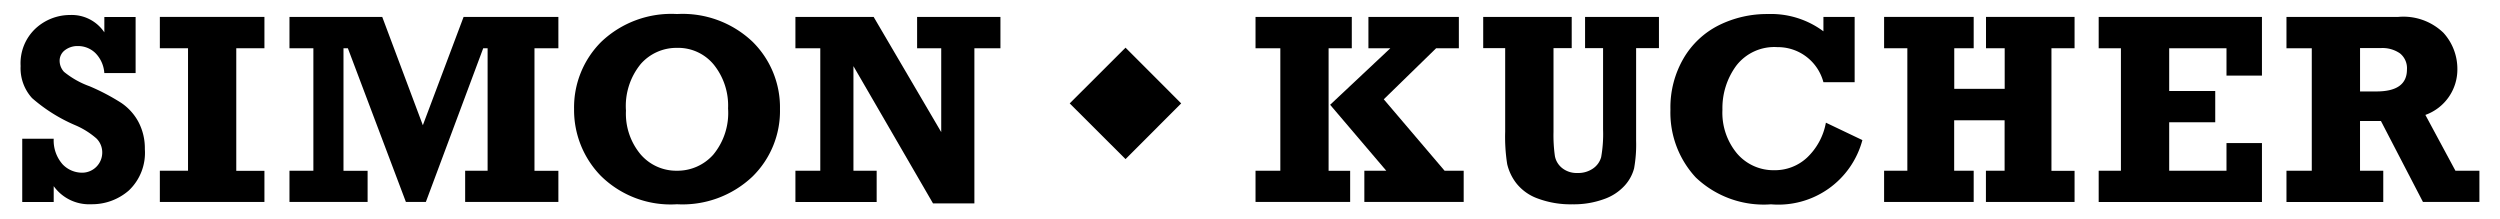 <svg fill="#000" xmlns="http://www.w3.org/2000/svg" viewBox="0 0 114 10"><path d="M7.289,9.209V7.785H8.574V2.2H7.289V.771h4.769V2.2H10.774v5.59h1.284V9.209Z"/><path d="M13.2,9.209V7.785h1.09V2.2H13.2V.771h4.23l1.852,4.94L21.14.771h4.322V2.2h-1.09v5.59h1.09V9.209H21.211V7.785h1.024V2.2h-.2L19.419,9.209h-.91L15.863,2.2h-.2v5.59h1.1V9.209Z"/><path d="M30.872.64A4.628,4.628,0,0,1,34.313,1.9a4.2,4.2,0,0,1,1.254,3.075,4.185,4.185,0,0,1-1.258,3.08,4.635,4.635,0,0,1-3.437,1.259,4.531,4.531,0,0,1-3.479-1.3,4.293,4.293,0,0,1-1.215-3.043A4.217,4.217,0,0,1,27.425,1.9,4.63,4.63,0,0,1,30.872.64Zm0,1.543a2.167,2.167,0,0,0-1.649.729,3.026,3.026,0,0,0-.679,2.136,2.889,2.889,0,0,0,.668,1.992,2.144,2.144,0,0,0,1.659.745,2.184,2.184,0,0,0,1.653-.731A2.984,2.984,0,0,0,33.2,4.945a2.975,2.975,0,0,0-.65-1.995A2.1,2.1,0,0,0,30.869,2.183Z"/><path d="M36.271,9.209V7.785h1.134V2.2H36.271V.771h3.567l3.082,5.253V2.2h-1.1V.771h3.8V2.2H44.432V9.274H42.545L38.917,3.016v4.77h1.059V9.21h-3.7Z"/><path d="M48.779,4.715l2.545-2.541,2.538,2.541-2.538,2.54Z"/><path d="M57.252,9.209V7.785h1.131V2.2H57.252V.771h4.39V2.2H60.584v5.59h.983V9.209Zm4.962,0V7.785h1l-2.56-3.007L63.4,2.2h-1V.771h4.124V2.2H65.488L63.1,4.528l2.774,3.258h.87V9.209Z"/><path d="M67.634,2.194V.771h4.036V2.194h-.83V6.015a6.762,6.762,0,0,0,.063,1.1.913.913,0,0,0,.337.554,1.064,1.064,0,0,0,.692.219,1.177,1.177,0,0,0,.714-.207.928.928,0,0,0,.367-.516A6.013,6.013,0,0,0,73.1,5.906V2.195h-.821V.771h3.369V2.195H74.607V6.421a6.1,6.1,0,0,1-.092,1.255,1.874,1.874,0,0,1-.42.776,2.283,2.283,0,0,1-.95.626,4,4,0,0,1-1.43.238,4.28,4.28,0,0,1-1.593-.264,2.182,2.182,0,0,1-.981-.7,2.276,2.276,0,0,1-.413-.868,7.988,7.988,0,0,1-.092-1.471V2.194h-1Z"/><path d="M83.148.771h1.424V3.749H83.148a2.149,2.149,0,0,0-2.1-1.6,2.19,2.19,0,0,0-1.871.842,3.261,3.261,0,0,0-.634,2.017A2.9,2.9,0,0,0,79.209,7a2.183,2.183,0,0,0,1.708.761A2.14,2.14,0,0,0,82.4,7.188a2.908,2.908,0,0,0,.861-1.594l1.664.794a3.965,3.965,0,0,1-4.167,2.929,4.494,4.494,0,0,1-3.43-1.224,4.346,4.346,0,0,1-1.156-3.1,4.434,4.434,0,0,1,.6-2.335,3.871,3.871,0,0,1,1.614-1.51A4.932,4.932,0,0,1,80.62.64a4,4,0,0,1,2.528.788V.771Z"/><path d="M85.915,9.209V7.785h1.06V2.2h-1.06V.771H90V2.2h-.886V4.051h2.3V2.2h-.852V.771H94.6V2.2H93.546v5.59H94.6V9.209H90.558V7.785h.852v-2.3h-2.3v2.3H90V9.209Z"/><path d="M95.7,9.209V7.785h1.014V2.2H95.7V.771h7.445V3.446h-1.617V2.2H98.915V4.15h2.1V5.574h-2.1V7.787h2.613V6.524h1.617V9.211H95.7Z"/><path d="M113.061,7.785V9.209h-2.574l-1.916-3.691h-.954V7.786h1.06V9.21h-4.414V7.786h1.154V2.2h-1.154V.772h5.088a2.624,2.624,0,0,1,2.07.724,2.442,2.442,0,0,1,.635,1.644,2.2,2.2,0,0,1-1.459,2.1l1.371,2.546h1.093Zm-5.444-3.615h.752c.923,0,1.388-.332,1.388-1a.866.866,0,0,0-.318-.736,1.4,1.4,0,0,0-.871-.242h-.95V4.171Z"/><path d="M1.014,9.209V6.327H2.449A1.642,1.642,0,0,0,2.861,7.5a1.234,1.234,0,0,0,.883.375.917.917,0,0,0,.918-.9A.893.893,0,0,0,4.4,6.316a3.617,3.617,0,0,0-.953-.6A7.384,7.384,0,0,1,1.462,4.473,2.022,2.022,0,0,1,.94,3.01a2.172,2.172,0,0,1,.691-1.719A2.315,2.315,0,0,1,3.2.684a1.791,1.791,0,0,1,1.558.791v-.7H6.184V3.331H4.757a1.427,1.427,0,0,0-.408-.912A1.132,1.132,0,0,0,3.555,2.1a.94.94,0,0,0-.594.188.6.6,0,0,0-.242.493.752.752,0,0,0,.2.495,3.964,3.964,0,0,0,1.17.659,9.8,9.8,0,0,1,1.434.753,2.435,2.435,0,0,1,.791.874A2.567,2.567,0,0,1,6.605,6.8a2.365,2.365,0,0,1-.727,1.883,2.548,2.548,0,0,1-1.721.63,1.982,1.982,0,0,1-1.708-.825V9.21H1.014Z"/></svg>
